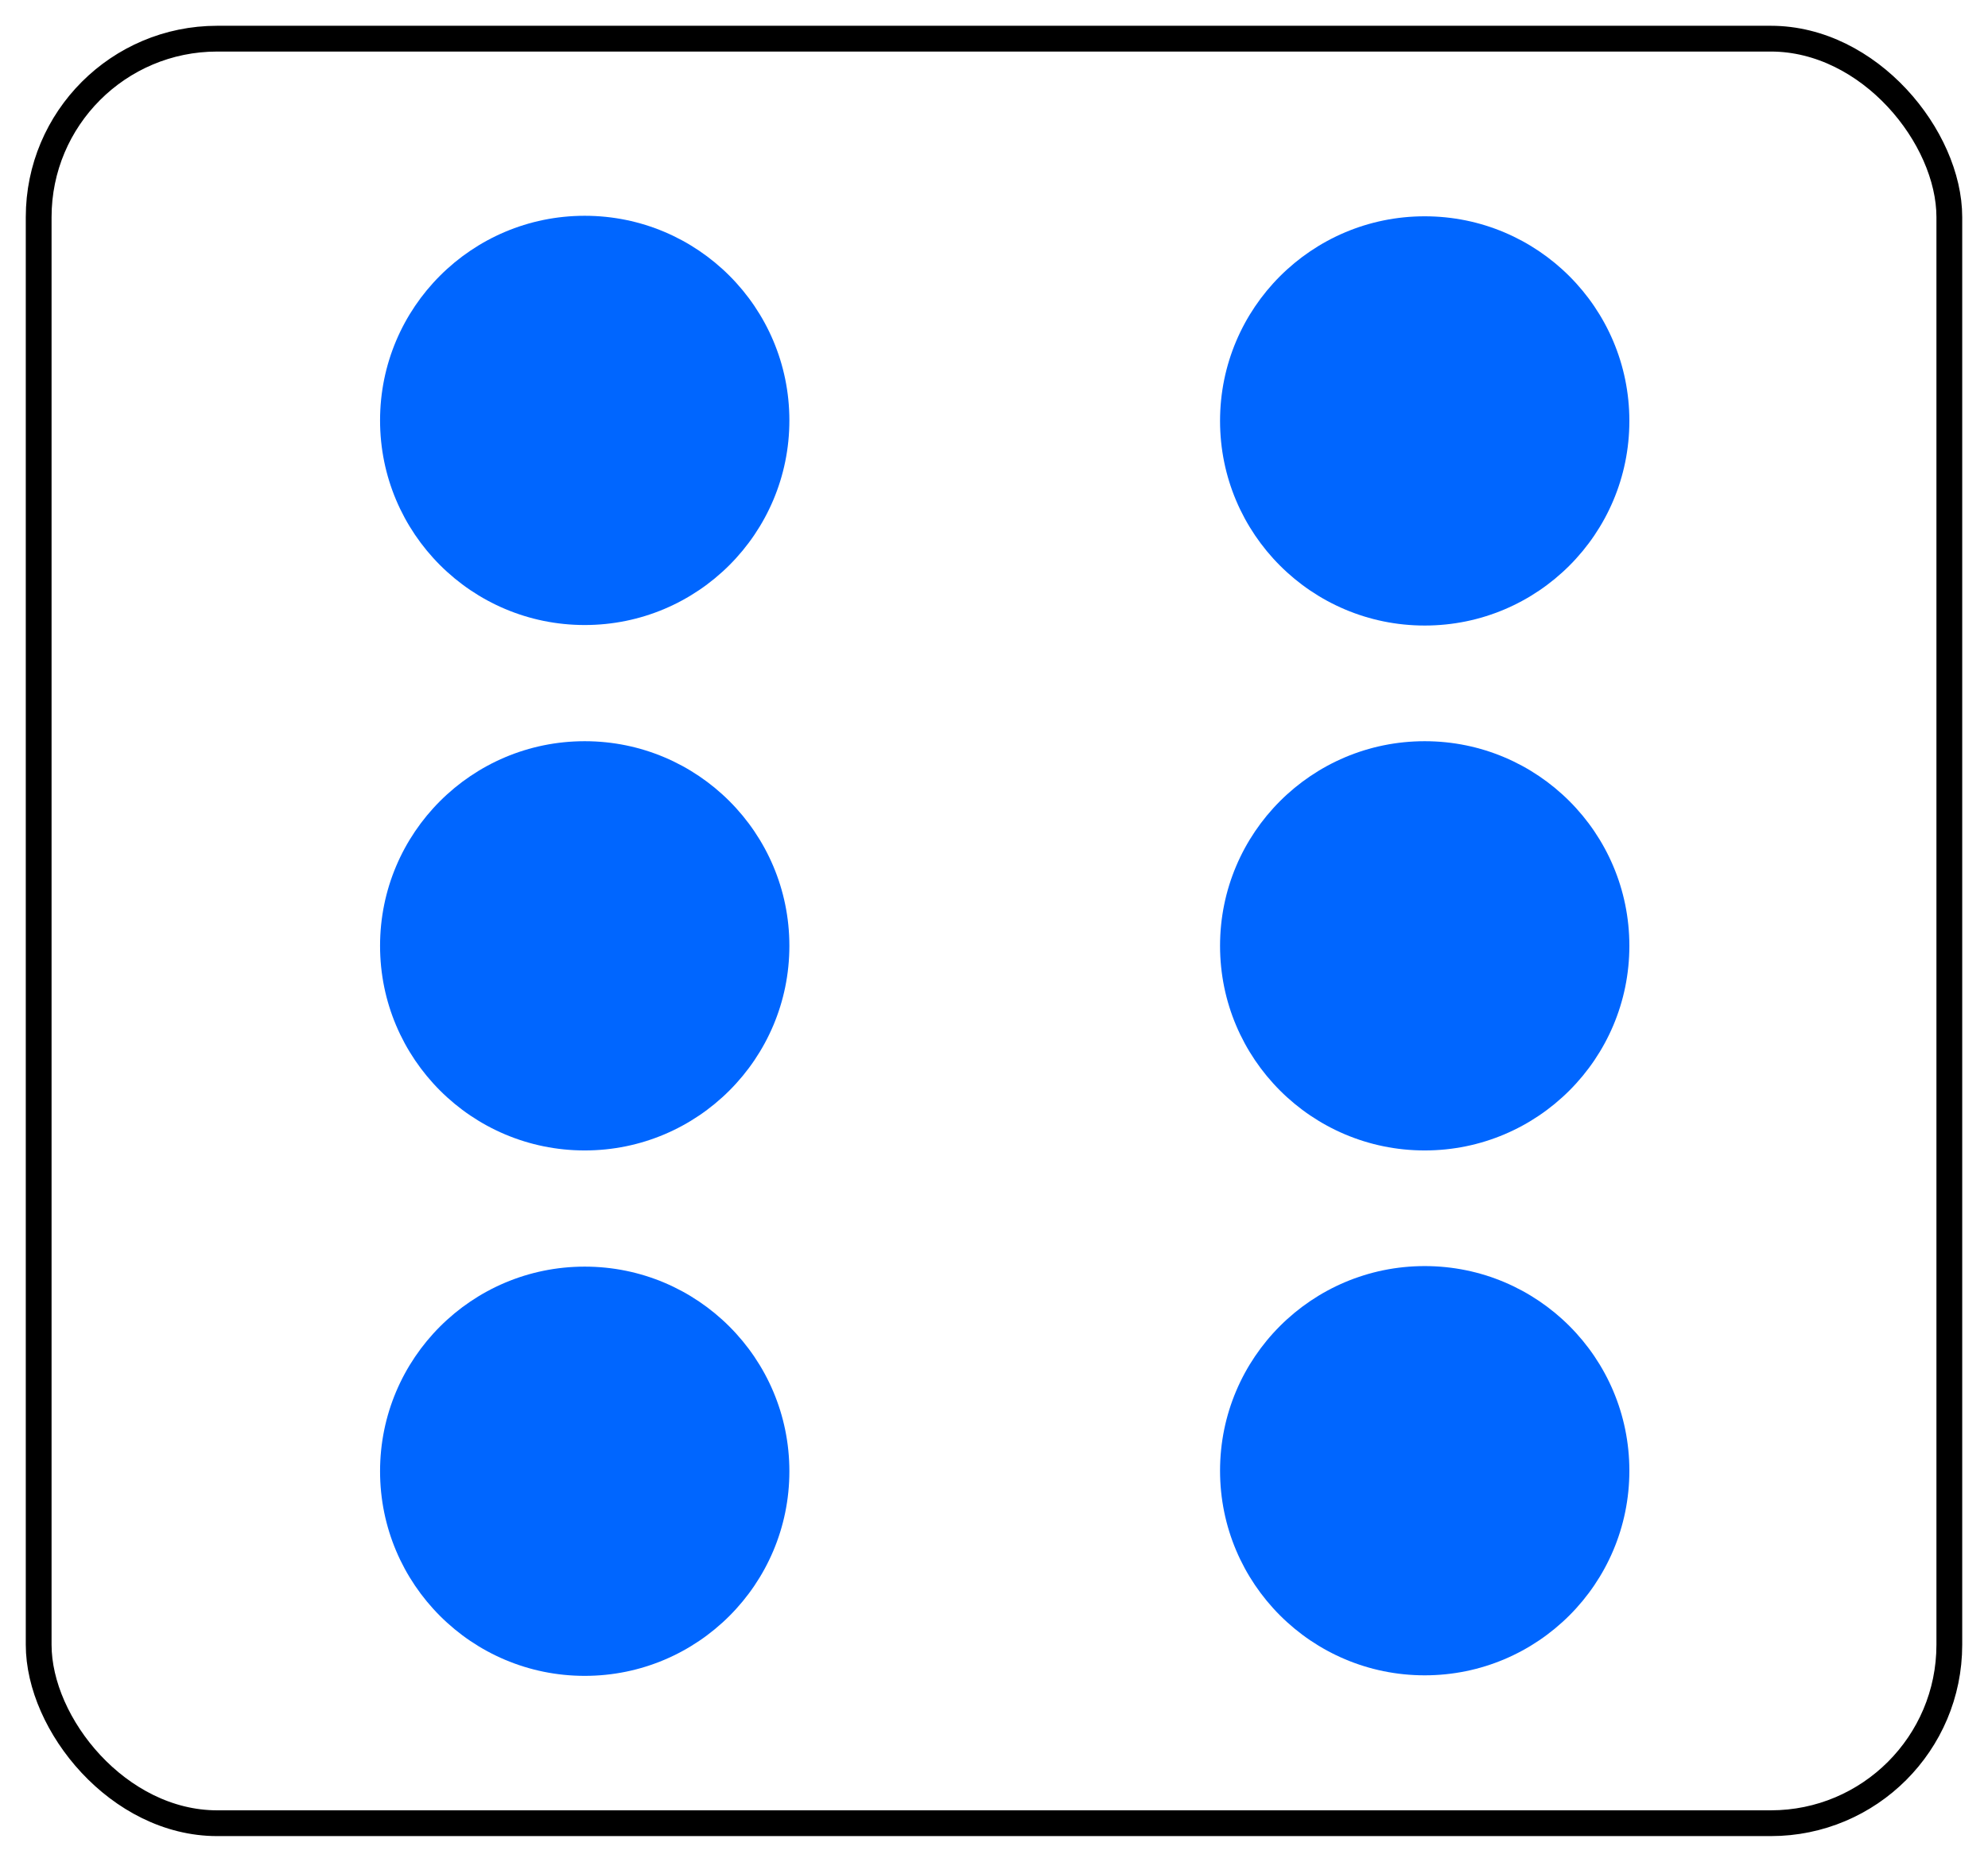 <?xml version="1.0" encoding="UTF-8" standalone="no"?>
<!-- Created with Inkscape (http://www.inkscape.org/) -->

<svg
   width="77.107mm"
   height="72.229mm"
   viewBox="0 0 77.107 72.229"
   version="1.1"
   id="svg5"
   inkscape:version="1.1 (c4e8f9e, 2021-05-24)"
   sodipodi:docname="ESMDots6.svg"
   xmlns:inkscape="http://www.inkscape.org/namespaces/inkscape"
   xmlns:sodipodi="http://sodipodi.sourceforge.net/DTD/sodipodi-0.dtd"
   xmlns="http://www.w3.org/2000/svg"
   xmlns:svg="http://www.w3.org/2000/svg">
  <sodipodi:namedview
     id="namedview7"
     pagecolor="#ffffff"
     bordercolor="#666666"
     borderopacity="1.0"
     inkscape:pageshadow="2"
     inkscape:pageopacity="1"
     inkscape:pagecheckerboard="0"
     inkscape:document-units="mm"
     showgrid="true"
     inkscape:zoom="0.67081229"
     inkscape:cx="327.21523"
     inkscape:cy="321.25231"
     inkscape:window-width="1312"
     inkscape:window-height="997"
     inkscape:window-x="0"
     inkscape:window-y="25"
     inkscape:window-maximized="0"
     inkscape:current-layer="layer1"
     fit-margin-left="1"
     fit-margin-top="1"
     fit-margin-right="1"
     fit-margin-bottom="1"
     inkscape:snap-global="false">
    <inkscape:grid
       type="xygrid"
       id="grid824"
       originx="-8.542"
       originy="-58.813" />
  </sodipodi:namedview>
  <defs
     id="defs2" />
  <g
     inkscape:label="Layer 1"
     inkscape:groupmode="layer"
     id="layer1"
     transform="translate(-8.542,-58.813)">
    <rect
       style="fill:none;stroke:#000000;stroke-width:1;stroke-linecap:round;stroke-linejoin:round;stroke-miterlimit:4;stroke-dasharray:none;stroke-opacity:1"
       id="rect1151"
       width="74.107"
       height="69.229"
       x="10.042"
       y="60.313"
       ry="6.923" />
    <g
       id="g940"
       transform="translate(1.058)">
      <circle
         style="fill:#0066ff;fill-rule:evenodd;stroke-width:0.265"
         id="path848-9"
         cx="30.163"
         cy="115.888"
         r="7.938" />
      <circle
         style="fill:#0066ff;fill-rule:evenodd;stroke-width:0.265"
         id="path848-7"
         cx="30.163"
         cy="95.505"
         r="7.938" />
      <circle
         style="fill:#0066ff;fill-rule:evenodd;stroke-width:0.265"
         id="path848-9-6"
         cx="30.163"
         cy="-75.122"
         r="7.938"
         transform="scale(1,-1)" />
    </g>
    <g
       id="g945"
       transform="translate(-1.058)">
      <circle
         style="fill:#0066ff;fill-rule:evenodd;stroke-width:0.265"
         id="path848"
         cx="64.859"
         cy="75.142"
         r="7.938" />
      <circle
         style="fill:#0066ff;fill-rule:evenodd;stroke-width:0.265"
         id="path848-4"
         cx="64.859"
         cy="-115.867"
         r="7.938"
         transform="scale(1,-1)" />
      <circle
         style="fill:#0066ff;fill-rule:evenodd;stroke-width:0.265"
         id="path848-7-1"
         cx="64.859"
         cy="95.505"
         r="7.938" />
    </g>
  </g>
</svg>
